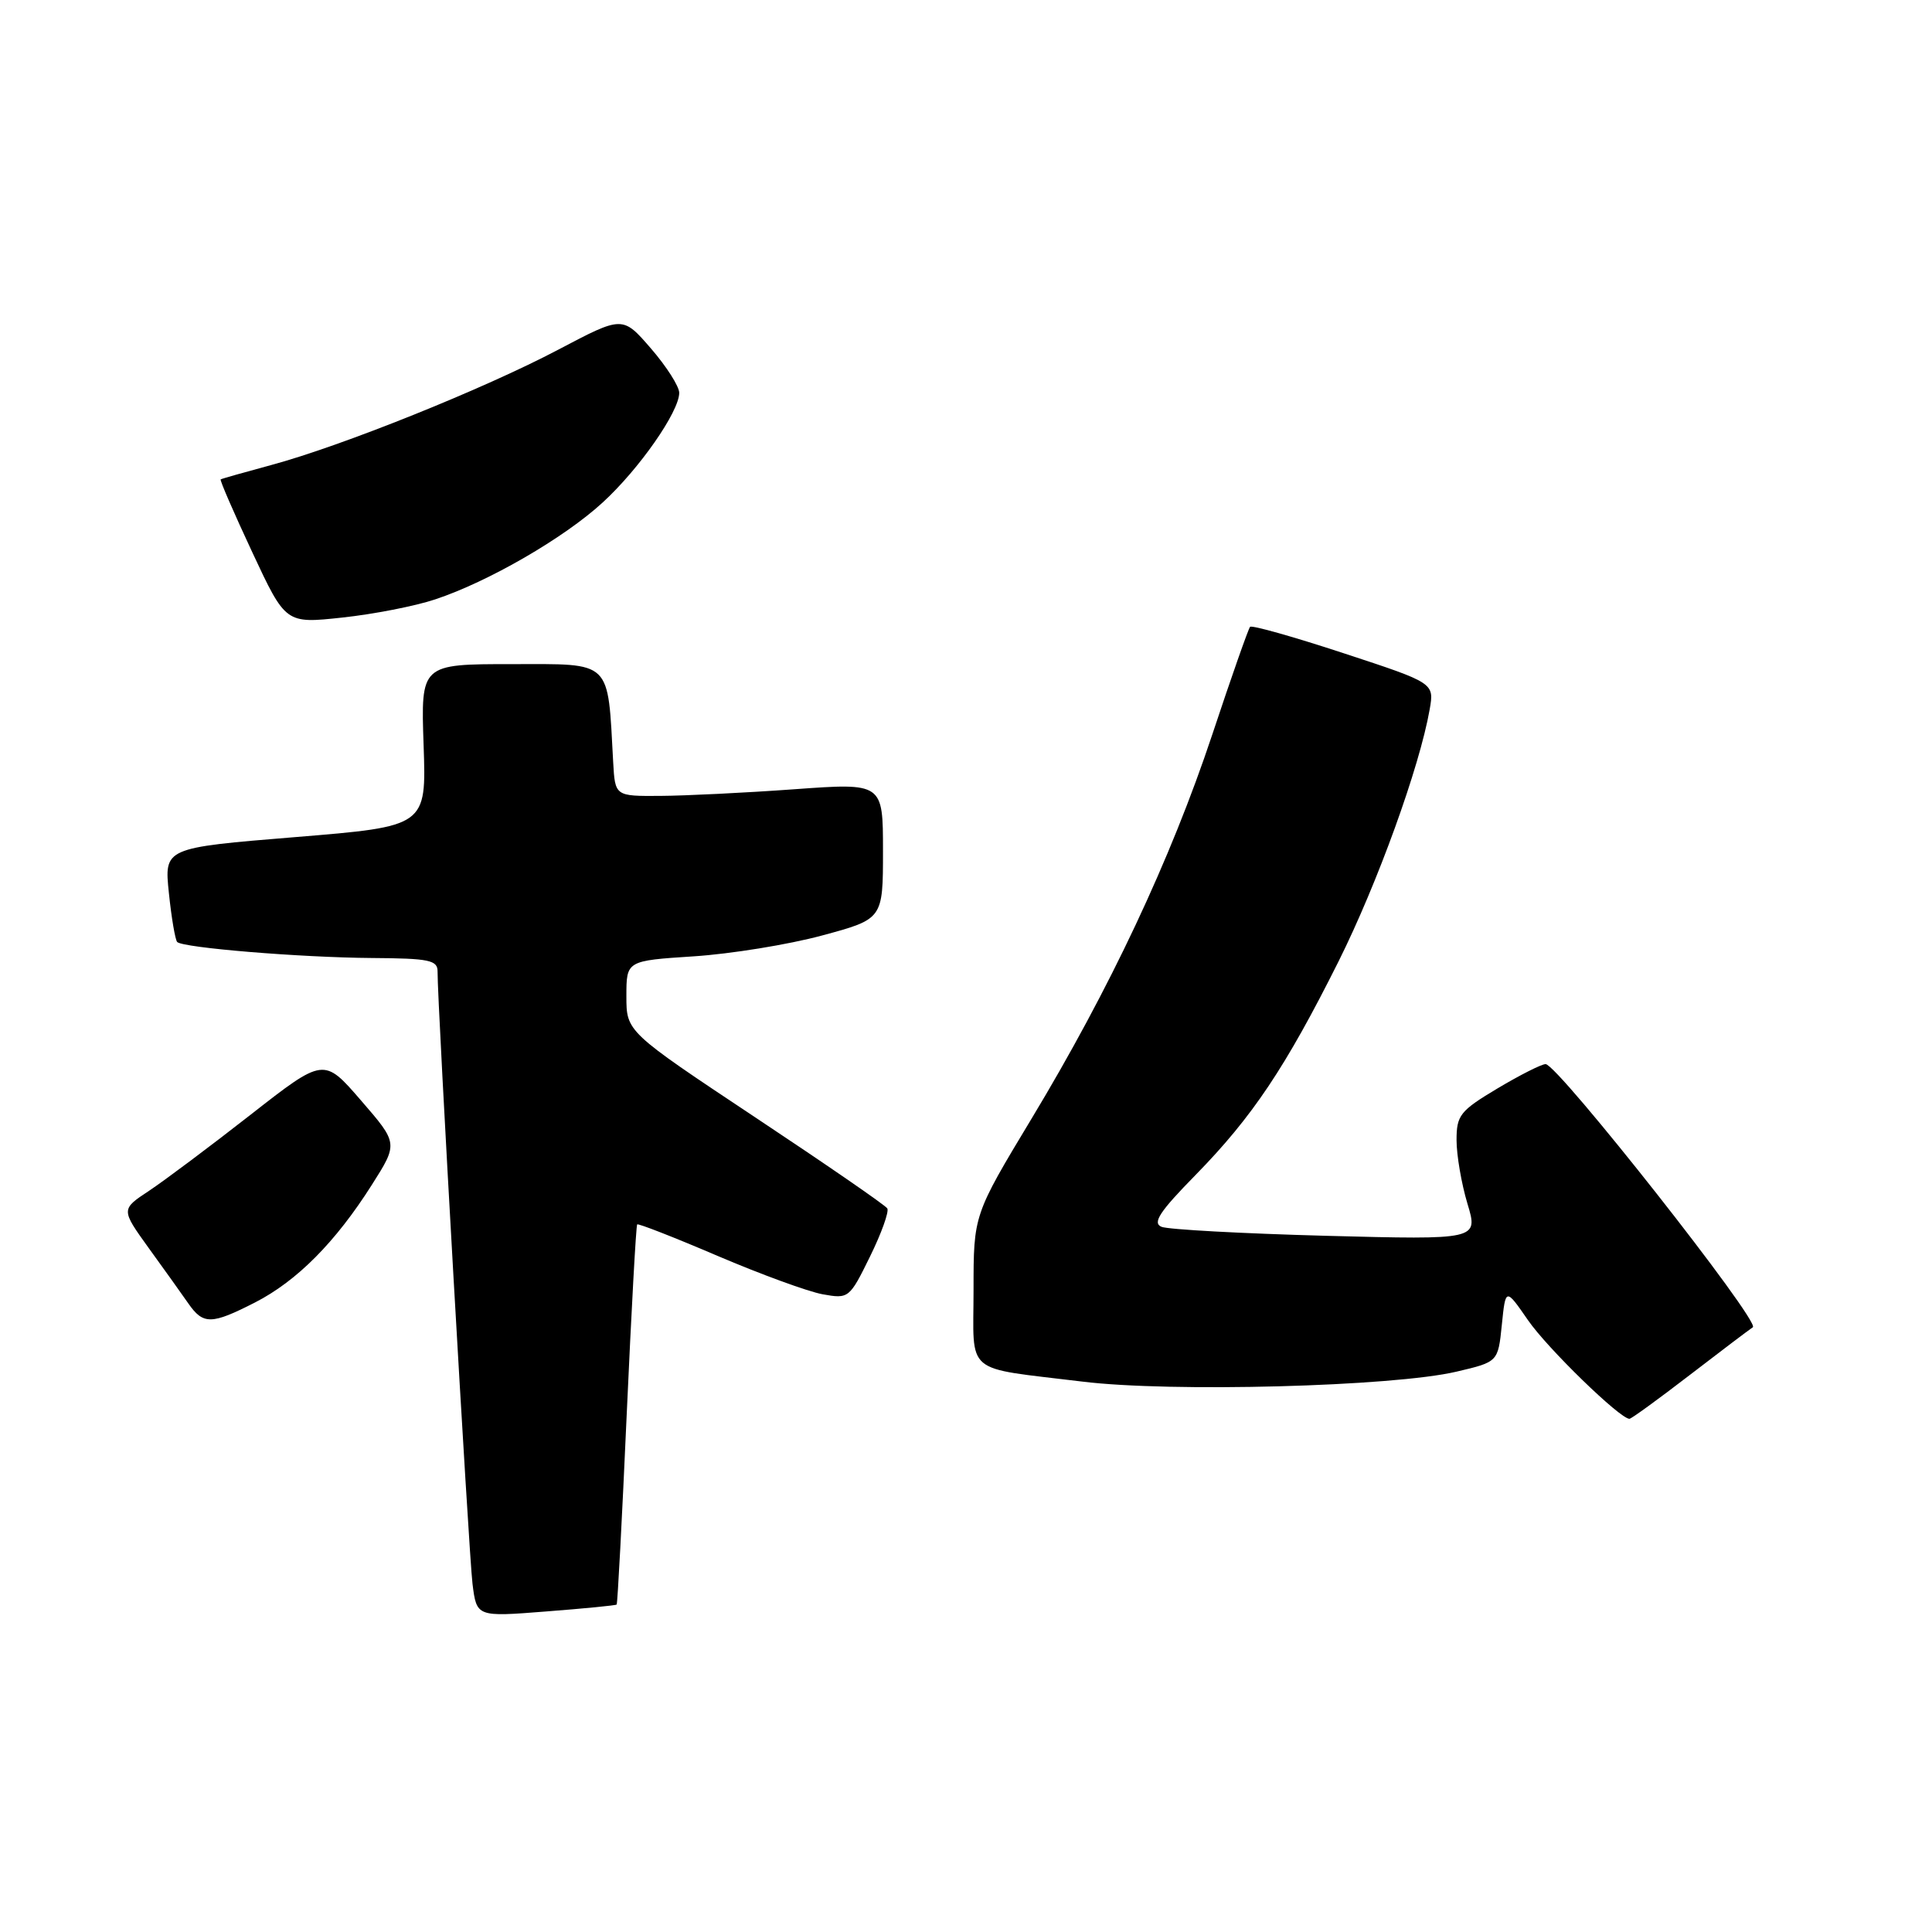 <?xml version="1.0" encoding="UTF-8" standalone="no"?>
<!DOCTYPE svg PUBLIC "-//W3C//DTD SVG 1.1//EN" "http://www.w3.org/Graphics/SVG/1.1/DTD/svg11.dtd" >
<svg xmlns="http://www.w3.org/2000/svg" xmlns:xlink="http://www.w3.org/1999/xlink" version="1.1" viewBox="0 0 256 256">
 <g >
 <path fill="currentColor"
d=" M 81.71 212.61 C 81.83 212.50 82.43 201.18 83.04 187.46 C 83.66 173.74 84.28 162.39 84.43 162.24 C 84.57 162.09 89.38 163.97 95.10 166.42 C 100.82 168.86 107.08 171.15 109.01 171.50 C 112.46 172.12 112.56 172.04 115.28 166.50 C 116.80 163.41 117.83 160.53 117.57 160.12 C 117.32 159.70 109.43 154.27 100.05 148.04 C 83.00 136.71 83.00 136.71 83.00 132.00 C 83.00 127.30 83.00 127.30 91.92 126.72 C 96.83 126.40 104.48 125.16 108.92 123.96 C 117.00 121.78 117.00 121.78 117.00 112.75 C 117.00 103.73 117.00 103.73 105.25 104.58 C 98.79 105.05 90.80 105.44 87.50 105.46 C 81.50 105.50 81.50 105.50 81.25 101.00 C 80.50 87.31 81.22 88.00 67.82 88.00 C 55.76 88.00 55.76 88.00 56.13 98.75 C 56.50 109.50 56.50 109.50 39.13 110.92 C 21.75 112.34 21.75 112.34 22.38 118.34 C 22.72 121.64 23.22 124.55 23.48 124.82 C 24.26 125.59 39.79 126.87 49.25 126.94 C 56.90 126.99 58.00 127.22 57.98 128.75 C 57.94 132.78 62.12 205.86 62.61 209.87 C 63.16 214.25 63.16 214.25 72.33 213.53 C 77.37 213.14 81.60 212.73 81.71 212.61 Z  M 223.83 182.25 C 227.94 179.09 231.73 176.22 232.26 175.87 C 233.32 175.18 206.40 141.00 204.80 141.00 C 204.26 141.00 201.38 142.46 198.41 144.23 C 193.46 147.19 193.00 147.78 193.00 151.07 C 193.00 153.06 193.65 156.84 194.44 159.48 C 195.89 164.28 195.89 164.28 175.69 163.75 C 164.59 163.45 154.79 162.92 153.91 162.56 C 152.67 162.05 153.63 160.57 158.41 155.70 C 165.94 148.01 170.34 141.43 177.36 127.40 C 182.52 117.06 188.10 101.64 189.44 94.00 C 190.05 90.50 190.05 90.50 178.05 86.56 C 171.45 84.39 165.87 82.81 165.64 83.06 C 165.42 83.30 163.16 89.71 160.64 97.31 C 155.11 113.92 147.05 131.04 136.68 148.24 C 129.00 160.98 129.00 160.98 129.00 170.88 C 129.00 182.36 127.52 181.12 143.43 183.07 C 155.12 184.51 184.60 183.73 193.00 181.75 C 198.50 180.46 198.50 180.46 199.00 175.55 C 199.50 170.64 199.50 170.64 202.46 174.92 C 205.03 178.65 214.65 188.00 215.91 188.00 C 216.16 188.00 219.72 185.41 223.83 182.25 Z  M 33.78 172.59 C 39.35 169.74 44.46 164.59 49.27 157.00 C 52.76 151.50 52.76 151.50 47.83 145.81 C 42.91 140.12 42.91 140.12 33.20 147.71 C 27.87 151.88 21.82 156.41 19.76 157.78 C 16.02 160.25 16.02 160.25 19.71 165.38 C 21.75 168.19 24.11 171.50 24.96 172.72 C 26.93 175.55 28.02 175.53 33.78 172.59 Z  M 57.67 79.42 C 64.72 77.08 74.73 71.29 79.85 66.59 C 84.69 62.16 90.00 54.55 90.00 52.05 C 90.00 51.20 88.31 48.55 86.25 46.17 C 82.50 41.84 82.50 41.84 74.00 46.32 C 64.21 51.49 45.24 59.12 35.90 61.63 C 32.38 62.58 29.38 63.43 29.24 63.52 C 29.10 63.61 30.98 67.94 33.42 73.16 C 37.85 82.64 37.85 82.64 45.35 81.83 C 49.47 81.39 55.02 80.31 57.67 79.42 Z "/>
</g>
</svg>
